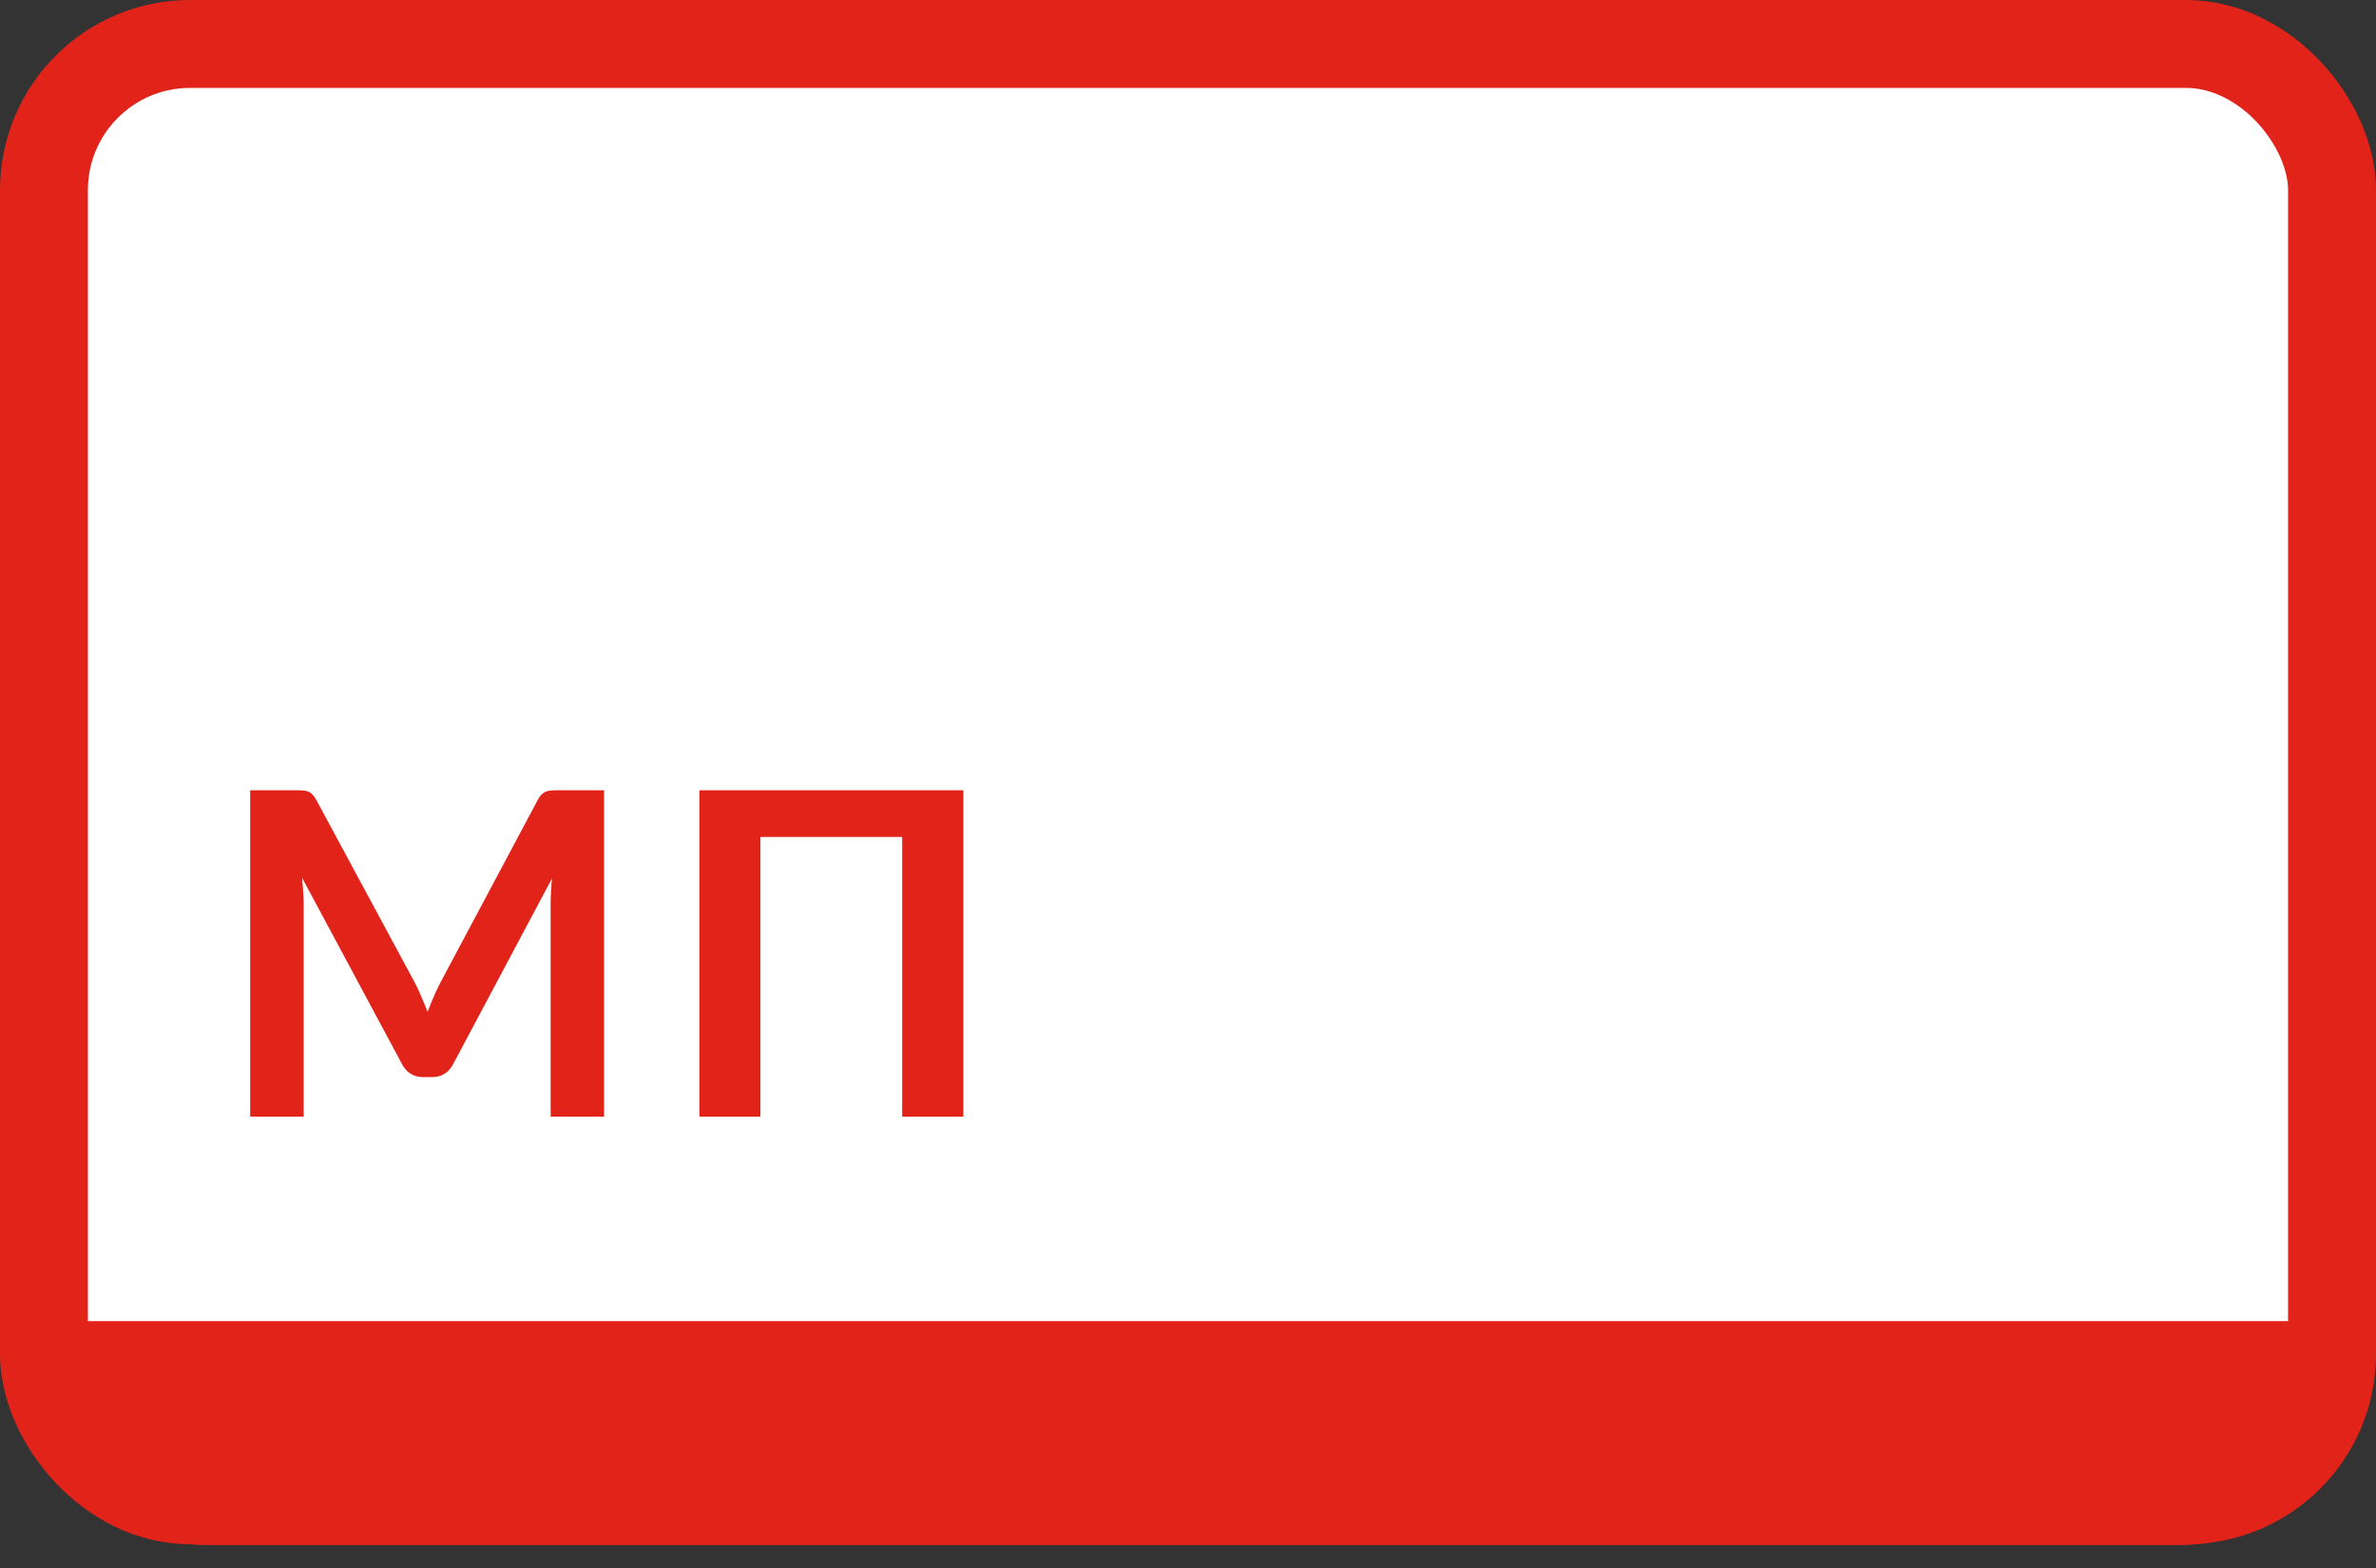 <svg xmlns="http://www.w3.org/2000/svg" width="100" height="66" fill="none" viewBox="0 0 100 66">
    <rect x="0" y="0" width="100" height="66" fill="#333333" stroke="none"/>
    <rect width="96.3" height="61.3" x="1.85" y="1.85" fill="#fff" stroke="#E2231A" stroke-width="3.7" rx="6.15"/>
    <path fill="#E2231A" stroke="#E2231A" stroke-miterlimit="10" stroke-width="2" d="M98.42 56.608c0 4.108-3.001 7.426-6.635 7.426H8.69c-3.791 0-6.793-3.318-6.793-7.426h96.525z"/>
    <path fill="#E2231A" d="M25.425 33.264V47h-2.251v-8.873c0-.355.019-.738.057-1.15l-4.152 7.8c-.196.373-.497.56-.902.56h-.361c-.406 0-.706-.187-.903-.56l-4.199-7.828c.02.209.035.414.048.617.012.203.019.39.019.56v8.874h-2.252V33.264h1.929c.114 0 .212.003.294.01a.737.737 0 0 1 .219.047.44.44 0 0 1 .18.123.96.96 0 0 1 .162.228l4.113 7.629c.108.202.206.411.295.627.095.215.187.437.275.665.089-.235.18-.46.276-.675.095-.221.196-.434.304-.636l4.056-7.61a.957.957 0 0 1 .162-.228.54.54 0 0 1 .18-.123.852.852 0 0 1 .228-.048c.083-.006.18-.01.295-.01h1.928zM40.546 47H37.97V35.23h-5.966V47H29.44V33.265h11.106V47z"/>
</svg>
